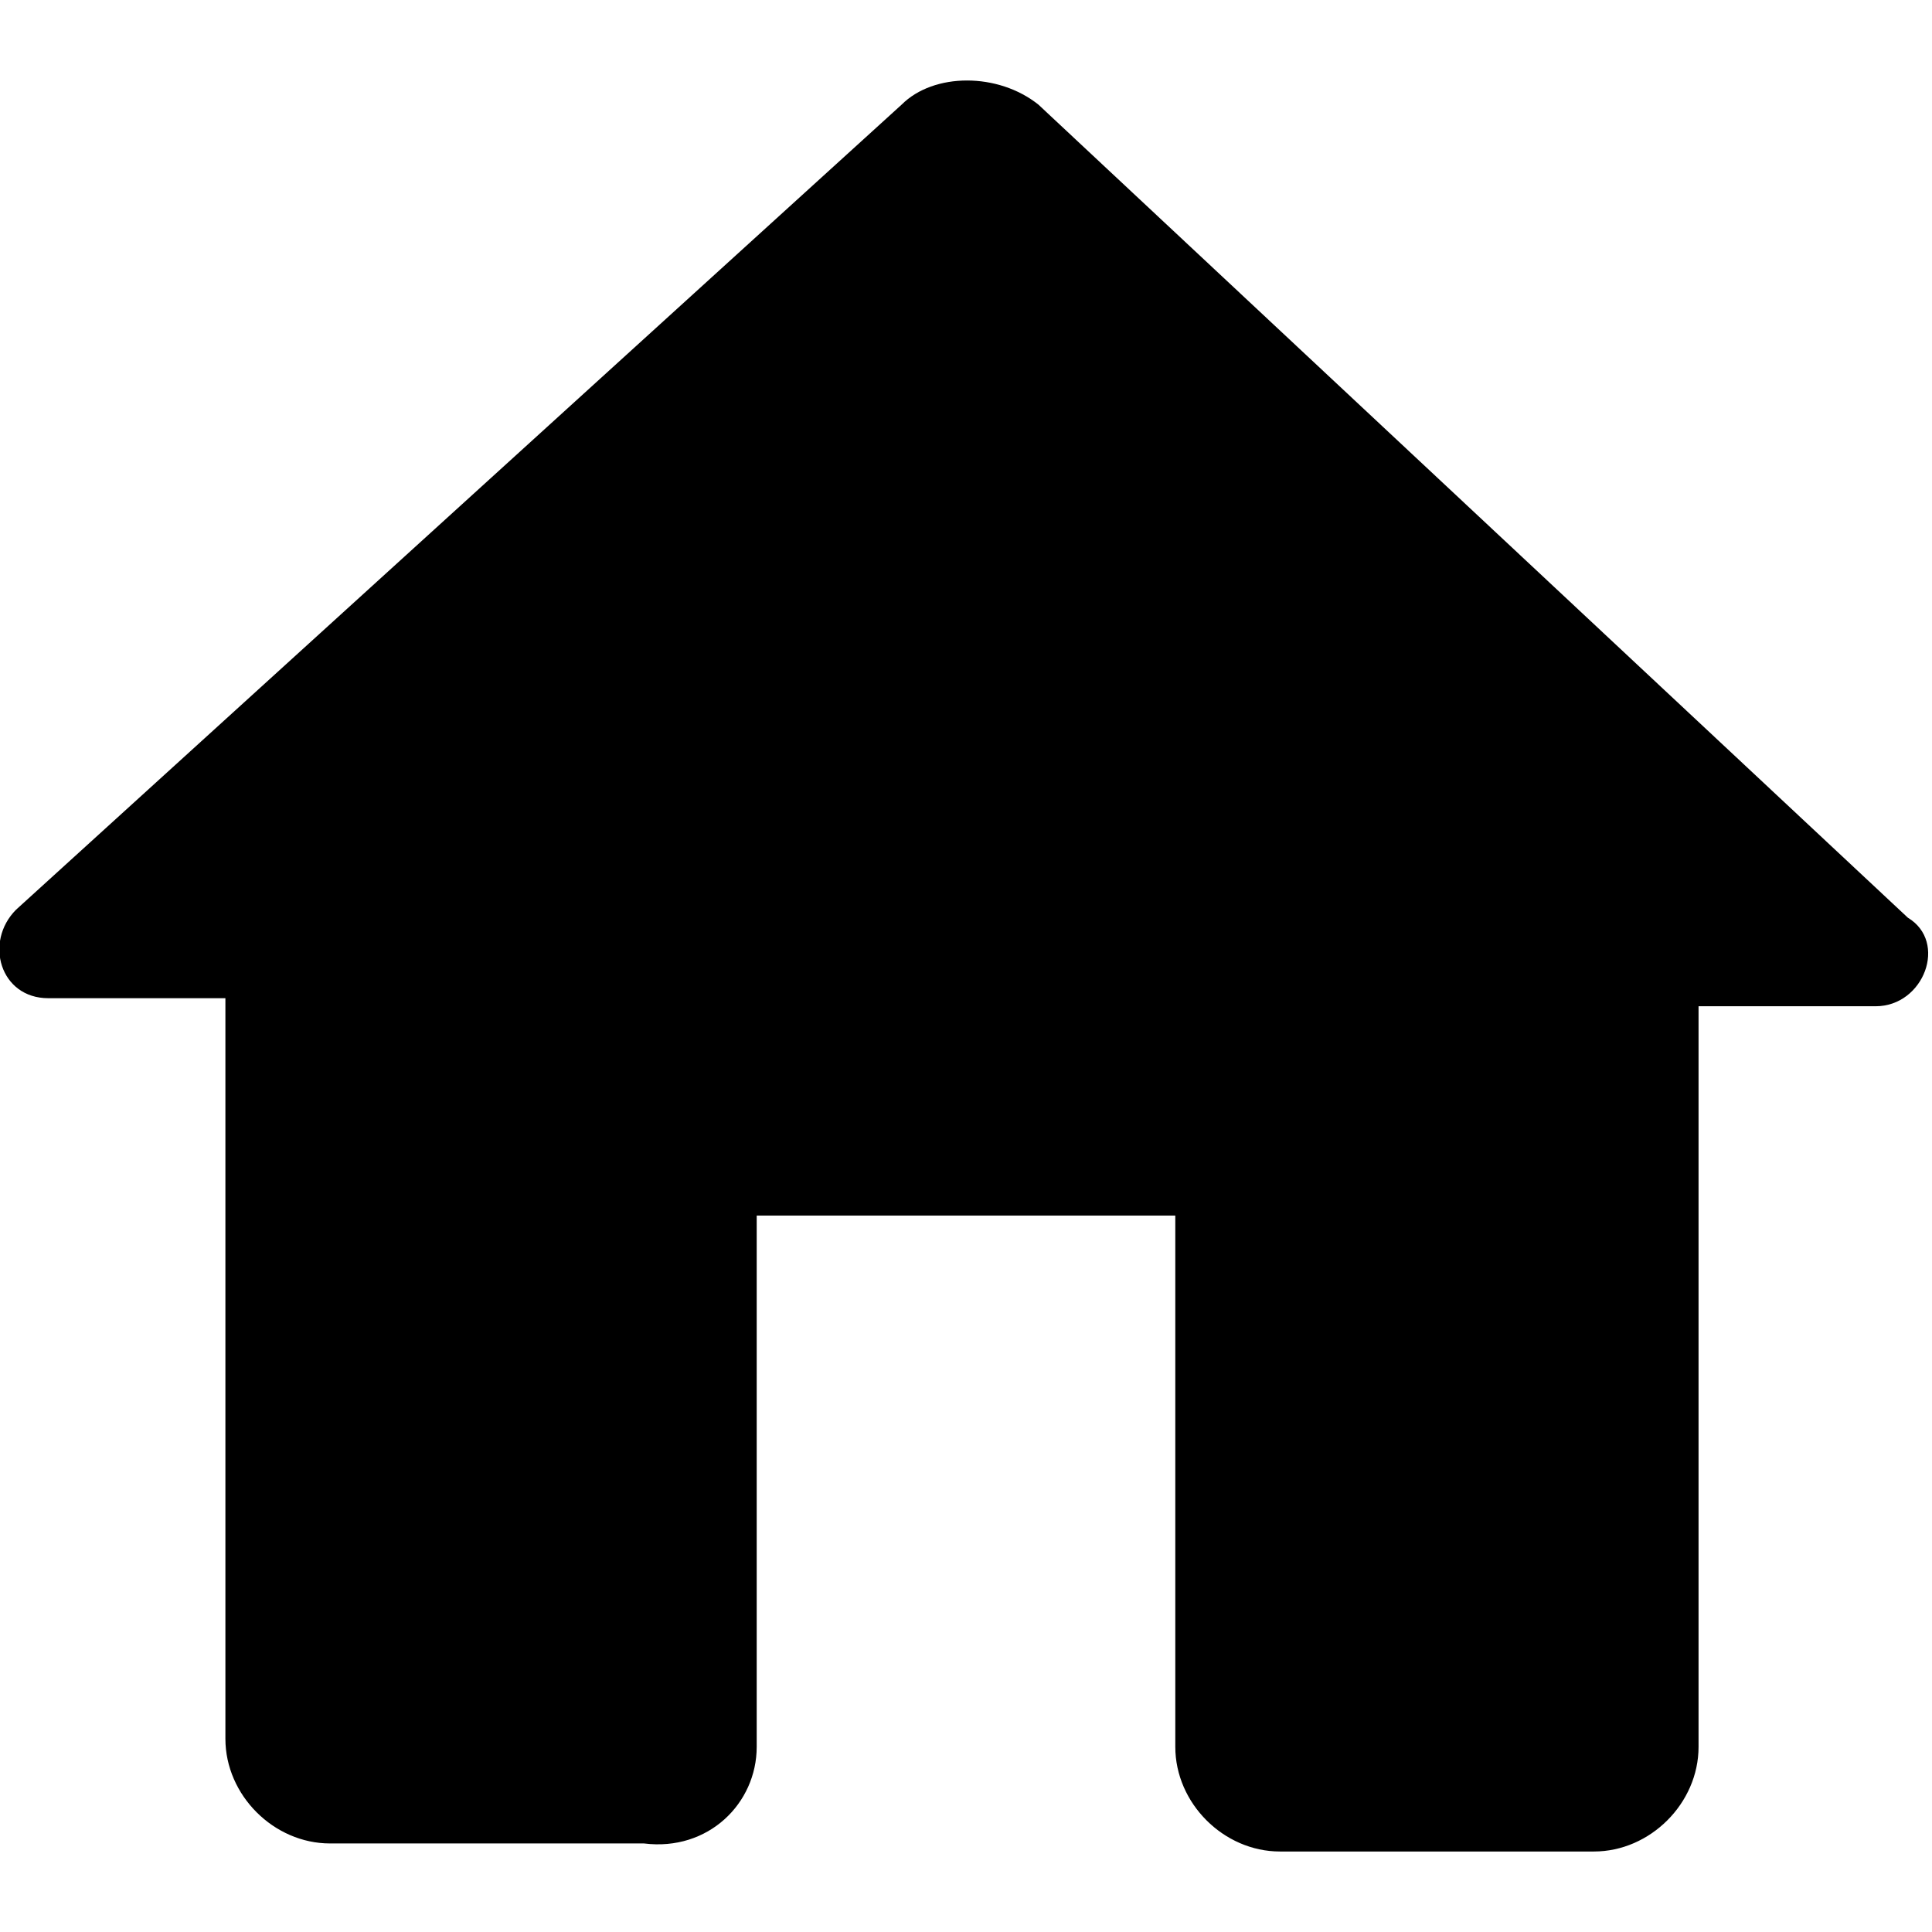 <?xml version="1.0" encoding="utf-8"?>
<!-- Generator: Adobe Illustrator 25.3.1, SVG Export Plug-In . SVG Version: 6.00 Build 0)  -->
<svg version="1.1" id="Icons" xmlns="http://www.w3.org/2000/svg" xmlns:xlink="http://www.w3.org/1999/xlink" x="0px" y="0px"
	 viewBox="0 0 24 24" style="enable-background:new 0 0 24 24;" xml:space="preserve">
<path id="feed" d="M9.4,21.7v-6.6h5.2v6.6c0,0.7,0.6,1.3,1.3,1.3h3.9c0.7,0,1.3-0.6,1.3-1.3v-9.2h2.2c0.6,0,0.9-0.8,0.4-1.1
	L12.9,1.3c-0.5-0.4-1.3-0.4-1.7,0l-11,10c-0.4,0.4-0.2,1.1,0.4,1.1h2.2v9.2c0,0.7,0.6,1.3,1.3,1.3H8C8.8,23,9.4,22.4,9.4,21.7z"/>
</svg>
